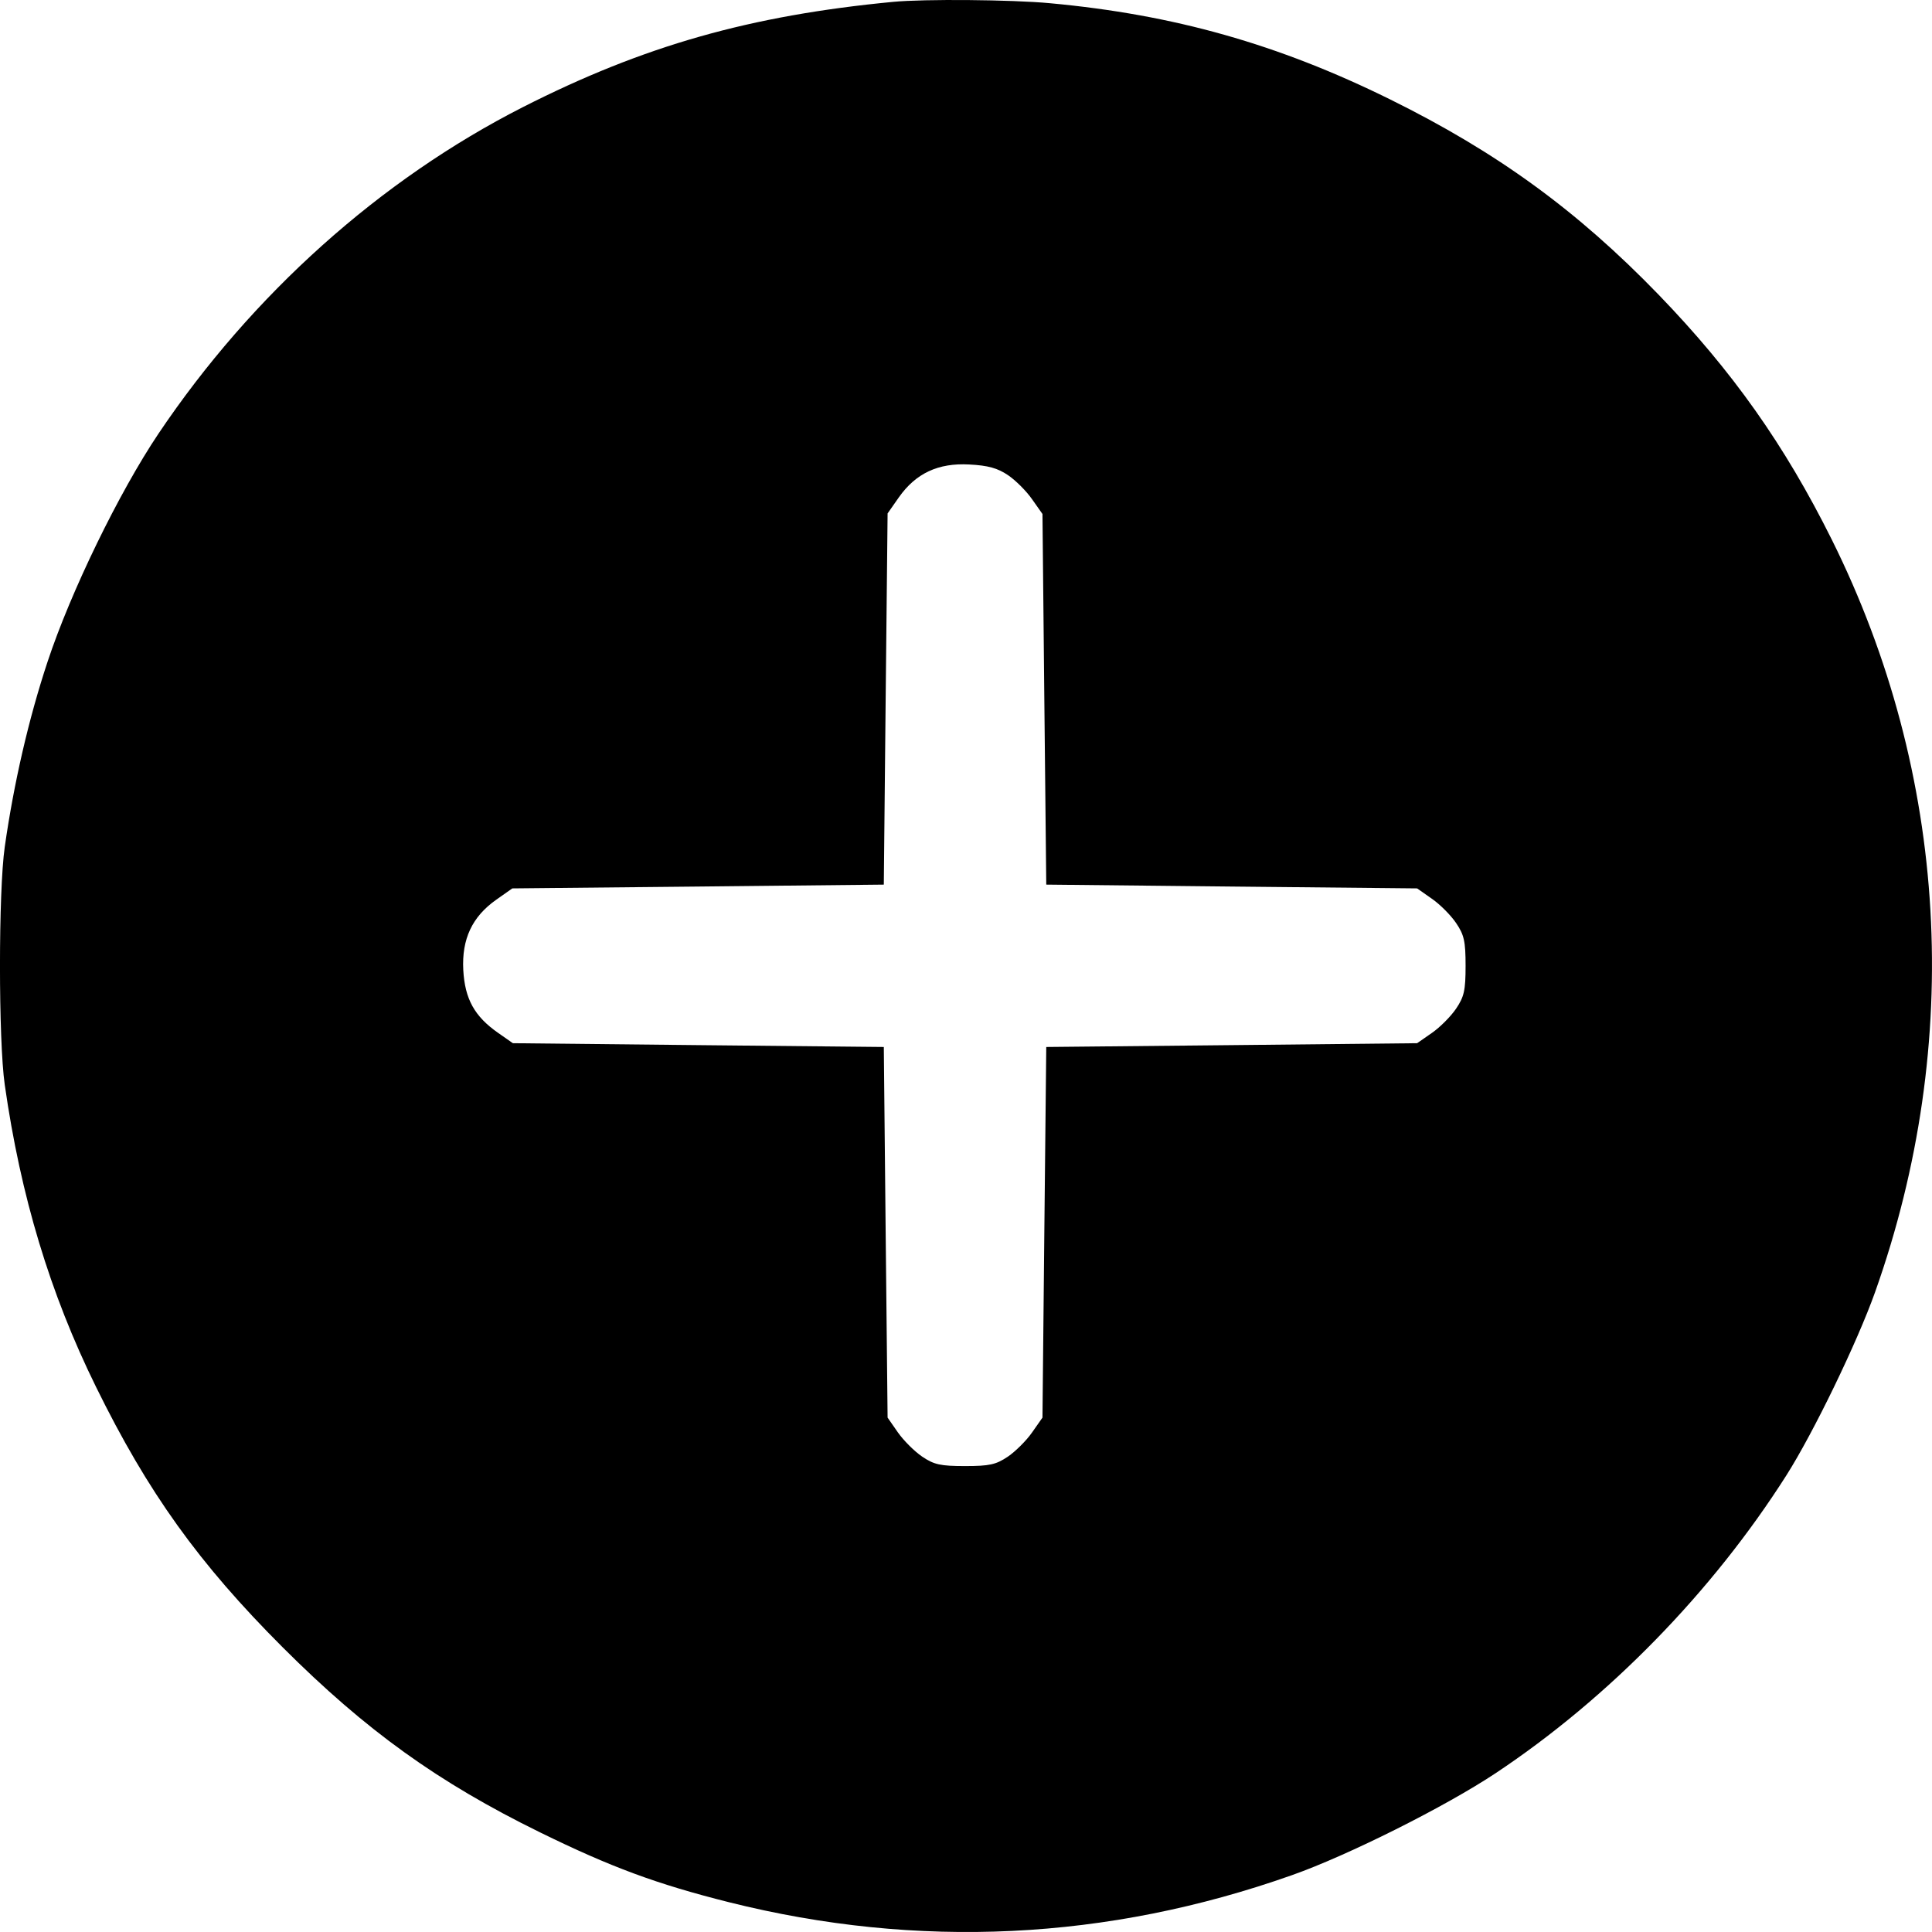 <svg  viewBox="0 0 24 24" xmlns="http://www.w3.org/2000/svg" id='pluss'>
<path fill-rule="evenodd" clip-rule="evenodd" d="M11.096 0.023C9.317 0.193 7.995 0.569 6.497 1.33C4.723 2.232 3.131 3.658 1.97 5.385C1.479 6.116 0.878 7.351 0.59 8.223C0.357 8.926 0.172 9.727 0.059 10.521C-0.02 11.072 -0.02 12.924 0.059 13.475C0.256 14.857 0.621 16.067 1.192 17.227C1.837 18.54 2.47 19.422 3.514 20.466C4.547 21.498 5.444 22.142 6.708 22.762C7.59 23.195 8.16 23.405 9.055 23.63C11.402 24.218 13.756 24.105 16.049 23.294C16.744 23.049 17.957 22.441 18.581 22.026C19.984 21.093 21.271 19.774 22.19 18.329C22.528 17.797 23.071 16.675 23.293 16.051C24.395 12.947 24.203 9.615 22.755 6.703C22.17 5.528 21.519 4.608 20.605 3.662C19.591 2.614 18.597 1.891 17.267 1.234C15.877 0.548 14.582 0.182 13.044 0.04C12.566 -0.005 11.479 -0.014 11.096 0.023ZM12.521 5.902C12.616 5.966 12.751 6.101 12.821 6.202L12.95 6.385L12.973 8.687L12.997 10.989L15.3 11.013L17.604 11.036L17.788 11.165C17.889 11.235 18.024 11.371 18.088 11.466C18.188 11.613 18.206 11.693 18.206 11.998C18.206 12.303 18.188 12.382 18.088 12.53C18.024 12.625 17.889 12.761 17.788 12.831L17.604 12.959L15.3 12.983L12.997 13.006L12.973 15.308L12.95 17.61L12.821 17.794C12.751 17.895 12.615 18.03 12.52 18.095C12.372 18.194 12.293 18.212 11.988 18.212C11.682 18.212 11.603 18.194 11.456 18.095C11.36 18.03 11.225 17.895 11.154 17.794L11.026 17.61L11.002 15.308L10.979 13.006L8.675 12.983L6.371 12.959L6.188 12.831C5.894 12.626 5.775 12.41 5.755 12.05C5.735 11.665 5.865 11.388 6.164 11.177L6.364 11.036L8.671 11.013L10.979 10.989L11.002 8.684L11.026 6.378L11.166 6.178C11.377 5.879 11.655 5.749 12.04 5.77C12.274 5.782 12.392 5.815 12.521 5.902Z"/>
</svg>
